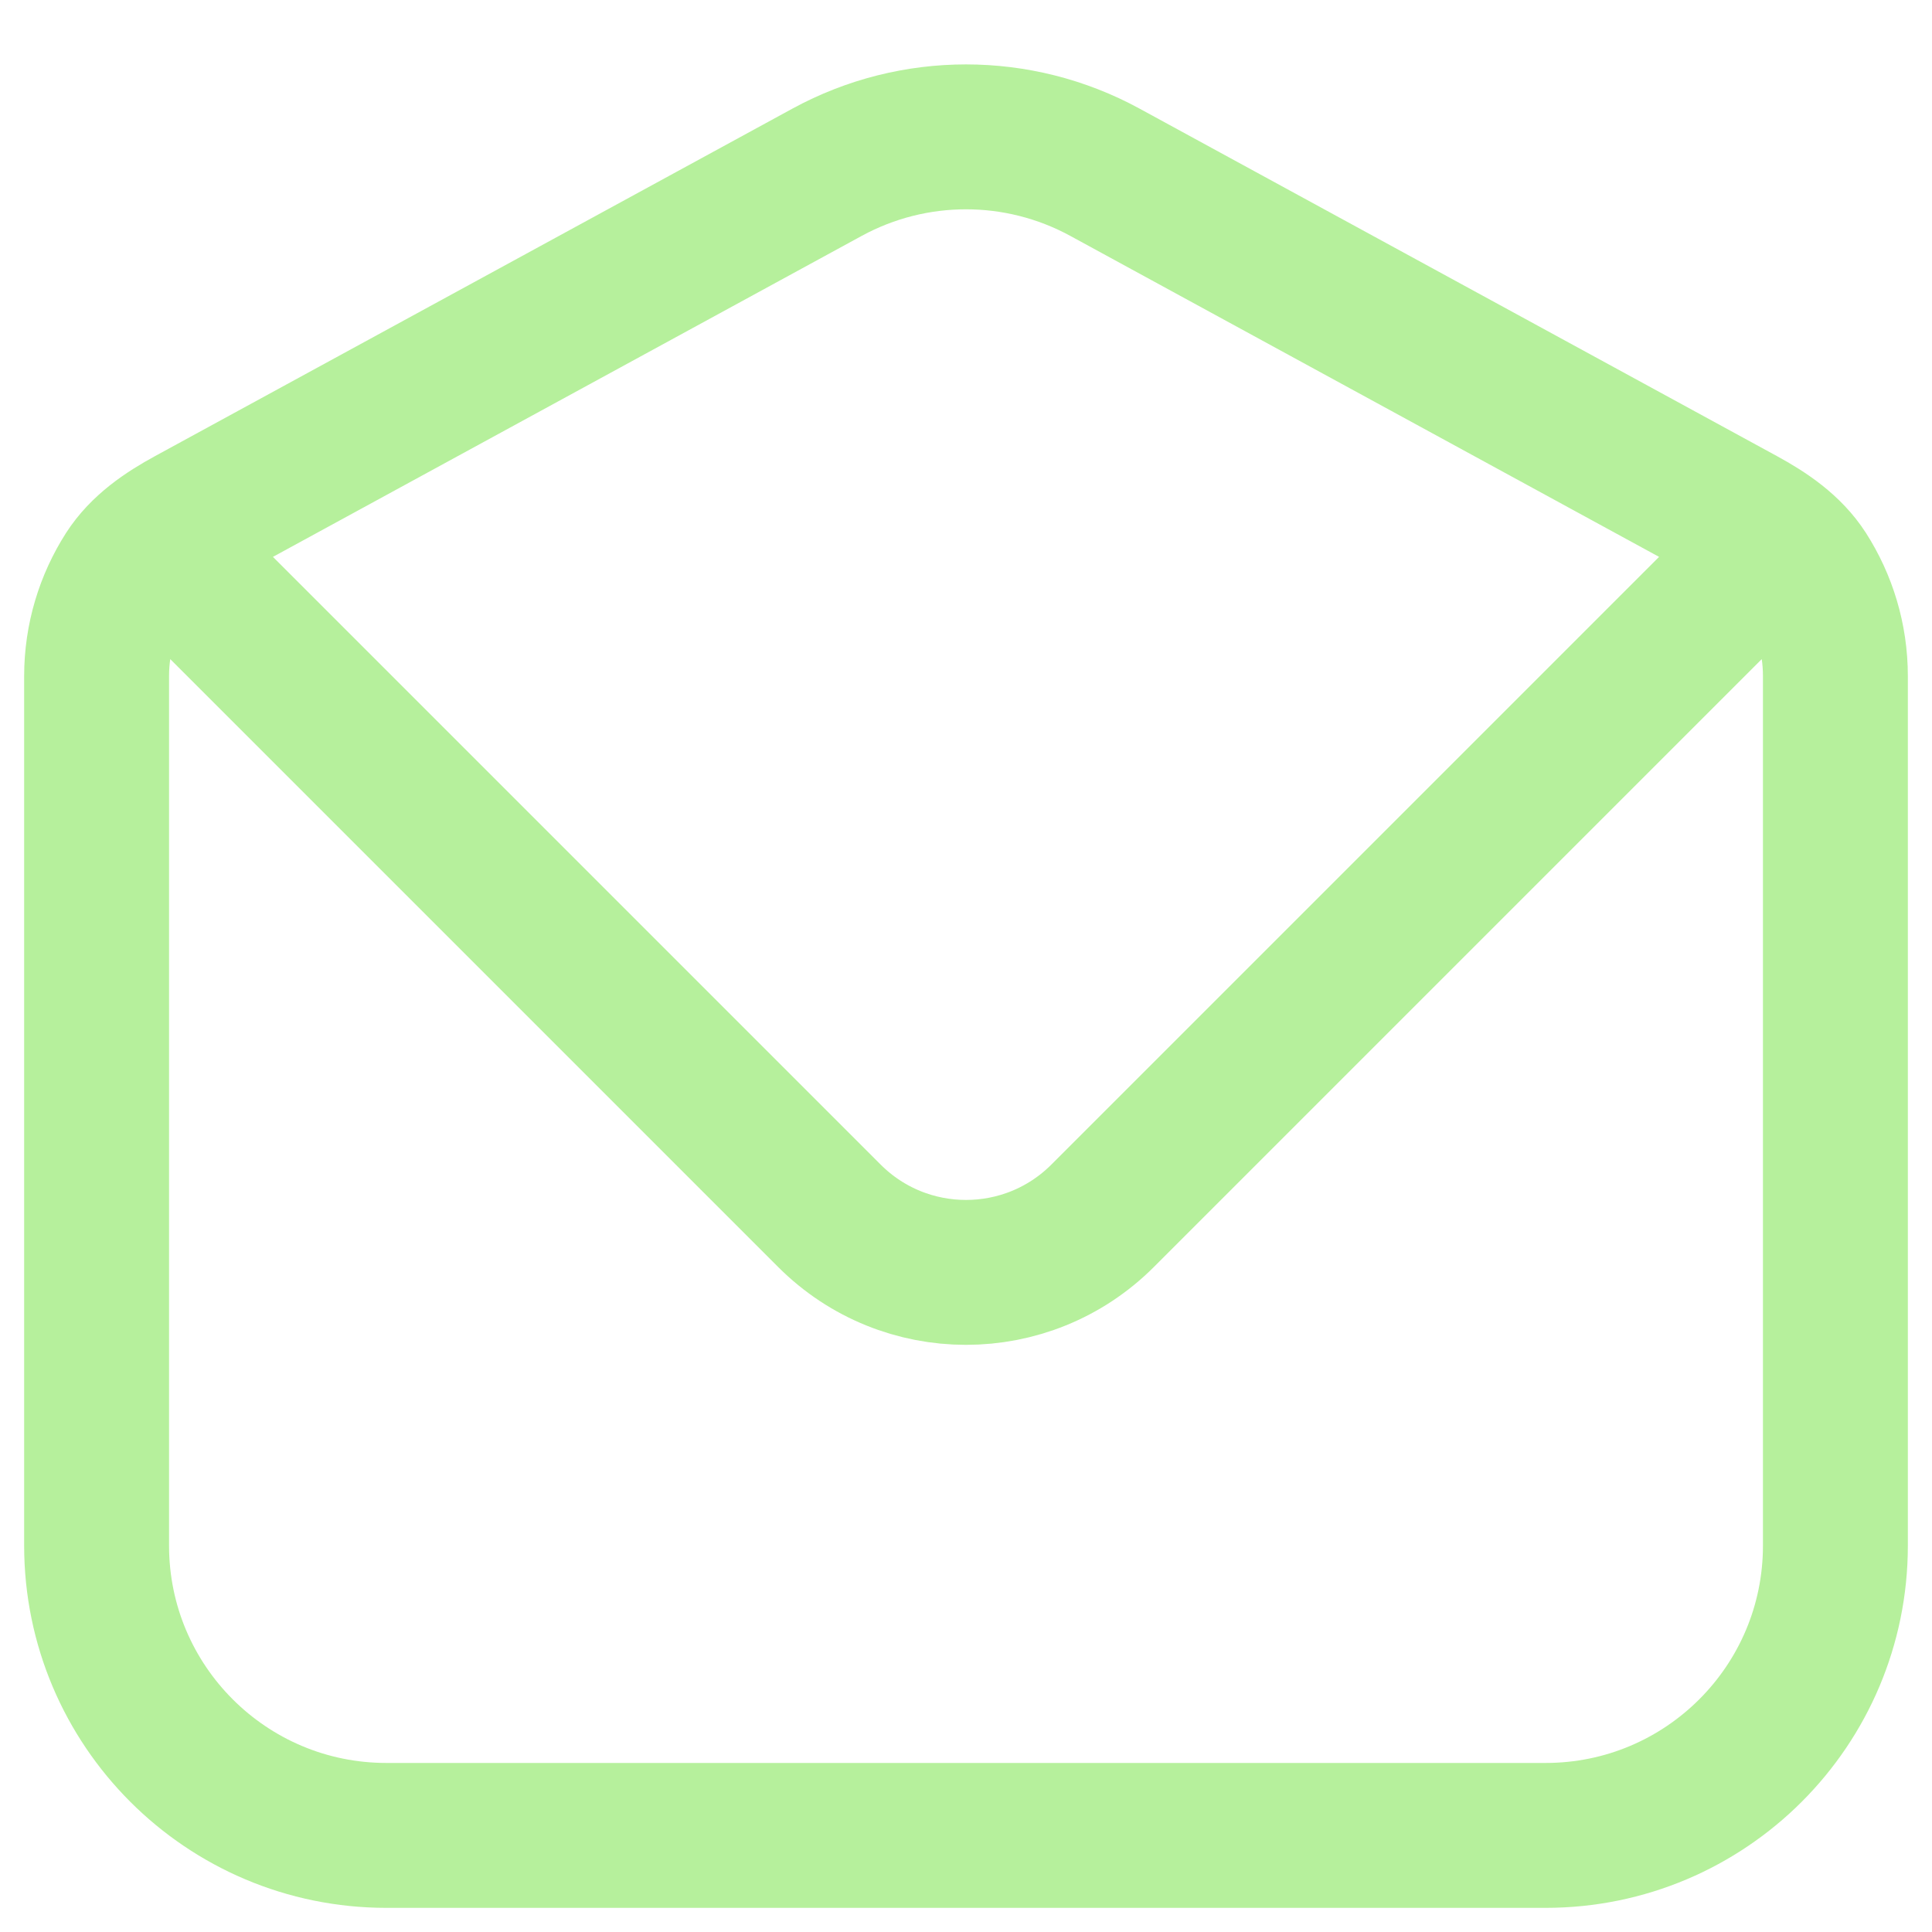 <svg width="20" height="20" viewBox="0 0 20 20" fill="none" xmlns="http://www.w3.org/2000/svg">
<path d="M2 6L8.586 12.586C9.367 13.367 10.633 13.367 11.414 12.586L18 6M4 19H16C17.657 19 19 17.657 19 16V7C19 6.603 18.884 6.233 18.685 5.922C18.53 5.681 18.286 5.516 18.034 5.379L11.436 1.782C10.541 1.295 9.459 1.295 8.564 1.782L1.966 5.379C1.714 5.516 1.47 5.681 1.315 5.922C1.116 6.233 1 6.603 1 7V16C1 17.657 2.343 19 4 19Z" stroke="#B6F09C" stroke-width="1.5" stroke-linecap="round"/>
</svg>
